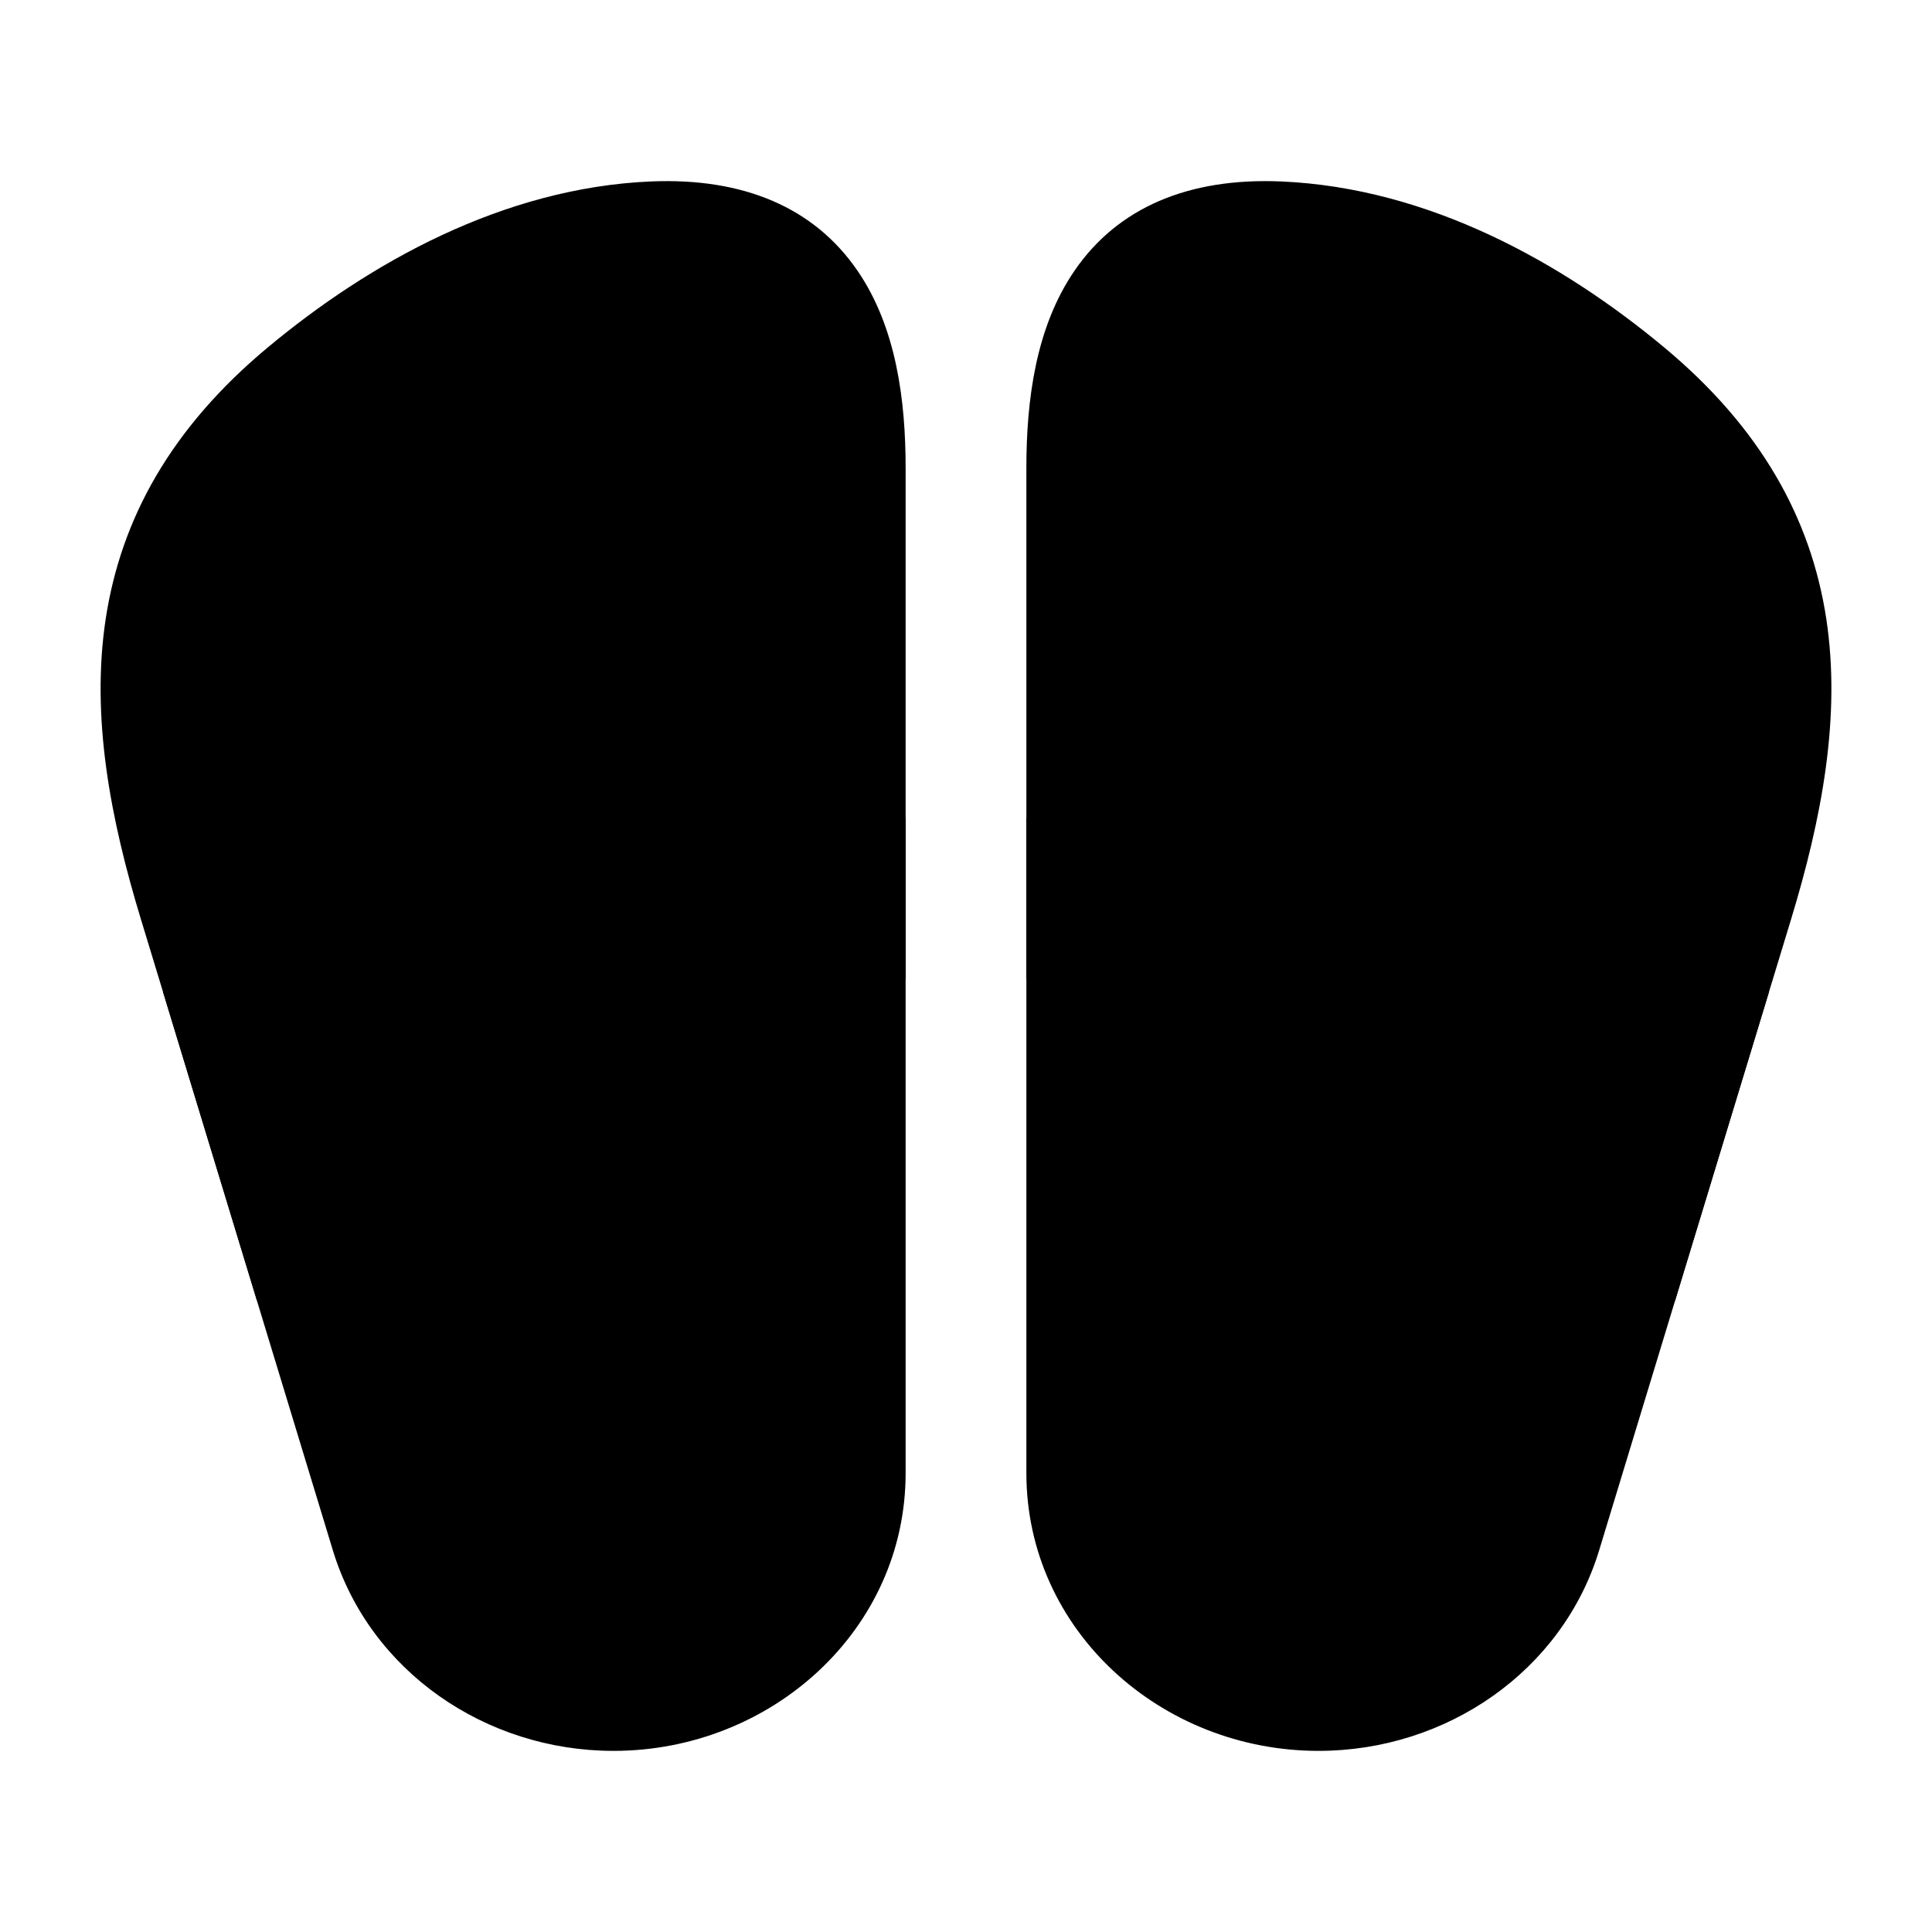 <svg width="24" height="24" viewBox="0 0 24 24" xmlns="http://www.w3.org/2000/svg">
<path class="pr-icon-bulk-secondary" d="M10.648 3.357C11.137 4.065 11.25 4.981 11.25 5.814V18.3C11.25 20.25 9.579 21.75 7.621 21.75C6.033 21.75 4.592 20.76 4.135 19.259L1.751 11.421C1.368 10.162 1.129 8.903 1.313 7.688C1.503 6.441 2.127 5.315 3.325 4.317C4.587 3.266 6.248 2.333 8.085 2.254C9.241 2.205 10.114 2.582 10.648 3.357Z" fill="currentColor"/>
<path fill-rule="evenodd" clip-rule="evenodd" d="M3.194 16.163L2.025 12.321C2.166 11.715 2.458 10.992 2.911 10.304C3.512 9.39 4.434 8.48 5.749 7.963V7C5.749 6.586 6.085 6.25 6.499 6.25C6.913 6.25 7.249 6.586 7.249 7V7.901C9.487 8.466 10.487 9.428 11.013 9.954L11.25 10.163V12.167L10.002 11.062C9.99 11.052 9.979 11.041 9.969 11.03L9.951 11.013C9.523 10.585 8.678 9.739 6.535 9.274C5.436 9.635 4.669 10.362 4.164 11.129C3.618 11.958 3.426 12.763 3.426 13.082C3.426 13.101 3.425 13.12 3.424 13.139L3.194 16.163Z" fill="currentColor"/>
<path class="pr-icon-bulk-secondary" d="M13.352 3.357C12.863 4.065 12.75 4.981 12.75 5.814V18.3C12.75 20.25 14.421 21.75 16.379 21.75C17.967 21.75 19.408 20.76 19.865 19.259L22.249 11.421C22.632 10.162 22.871 8.903 22.687 7.688C22.497 6.441 21.873 5.315 20.675 4.317C19.413 3.266 17.752 2.333 15.915 2.254C14.759 2.205 13.886 2.582 13.352 3.357Z" fill="currentColor"/>
<path fill-rule="evenodd" clip-rule="evenodd" d="M21.974 12.325C21.834 11.718 21.541 10.993 21.087 10.304C20.486 9.39 19.564 8.48 18.249 7.963V7C18.249 6.586 17.913 6.25 17.499 6.25C17.085 6.25 16.749 6.586 16.749 7V7.901C14.511 8.466 13.511 9.428 12.985 9.954L12.75 10.162V12.165L13.996 11.062C14.008 11.052 14.019 11.041 14.03 11.03L14.047 11.013C14.475 10.585 15.32 9.739 17.464 9.274C18.562 9.635 19.329 10.362 19.834 11.129C20.38 11.958 20.572 12.763 20.572 13.082C20.572 13.101 20.573 13.12 20.574 13.139L20.805 16.168L21.974 12.325Z" fill="currentColor"/>
</svg>
